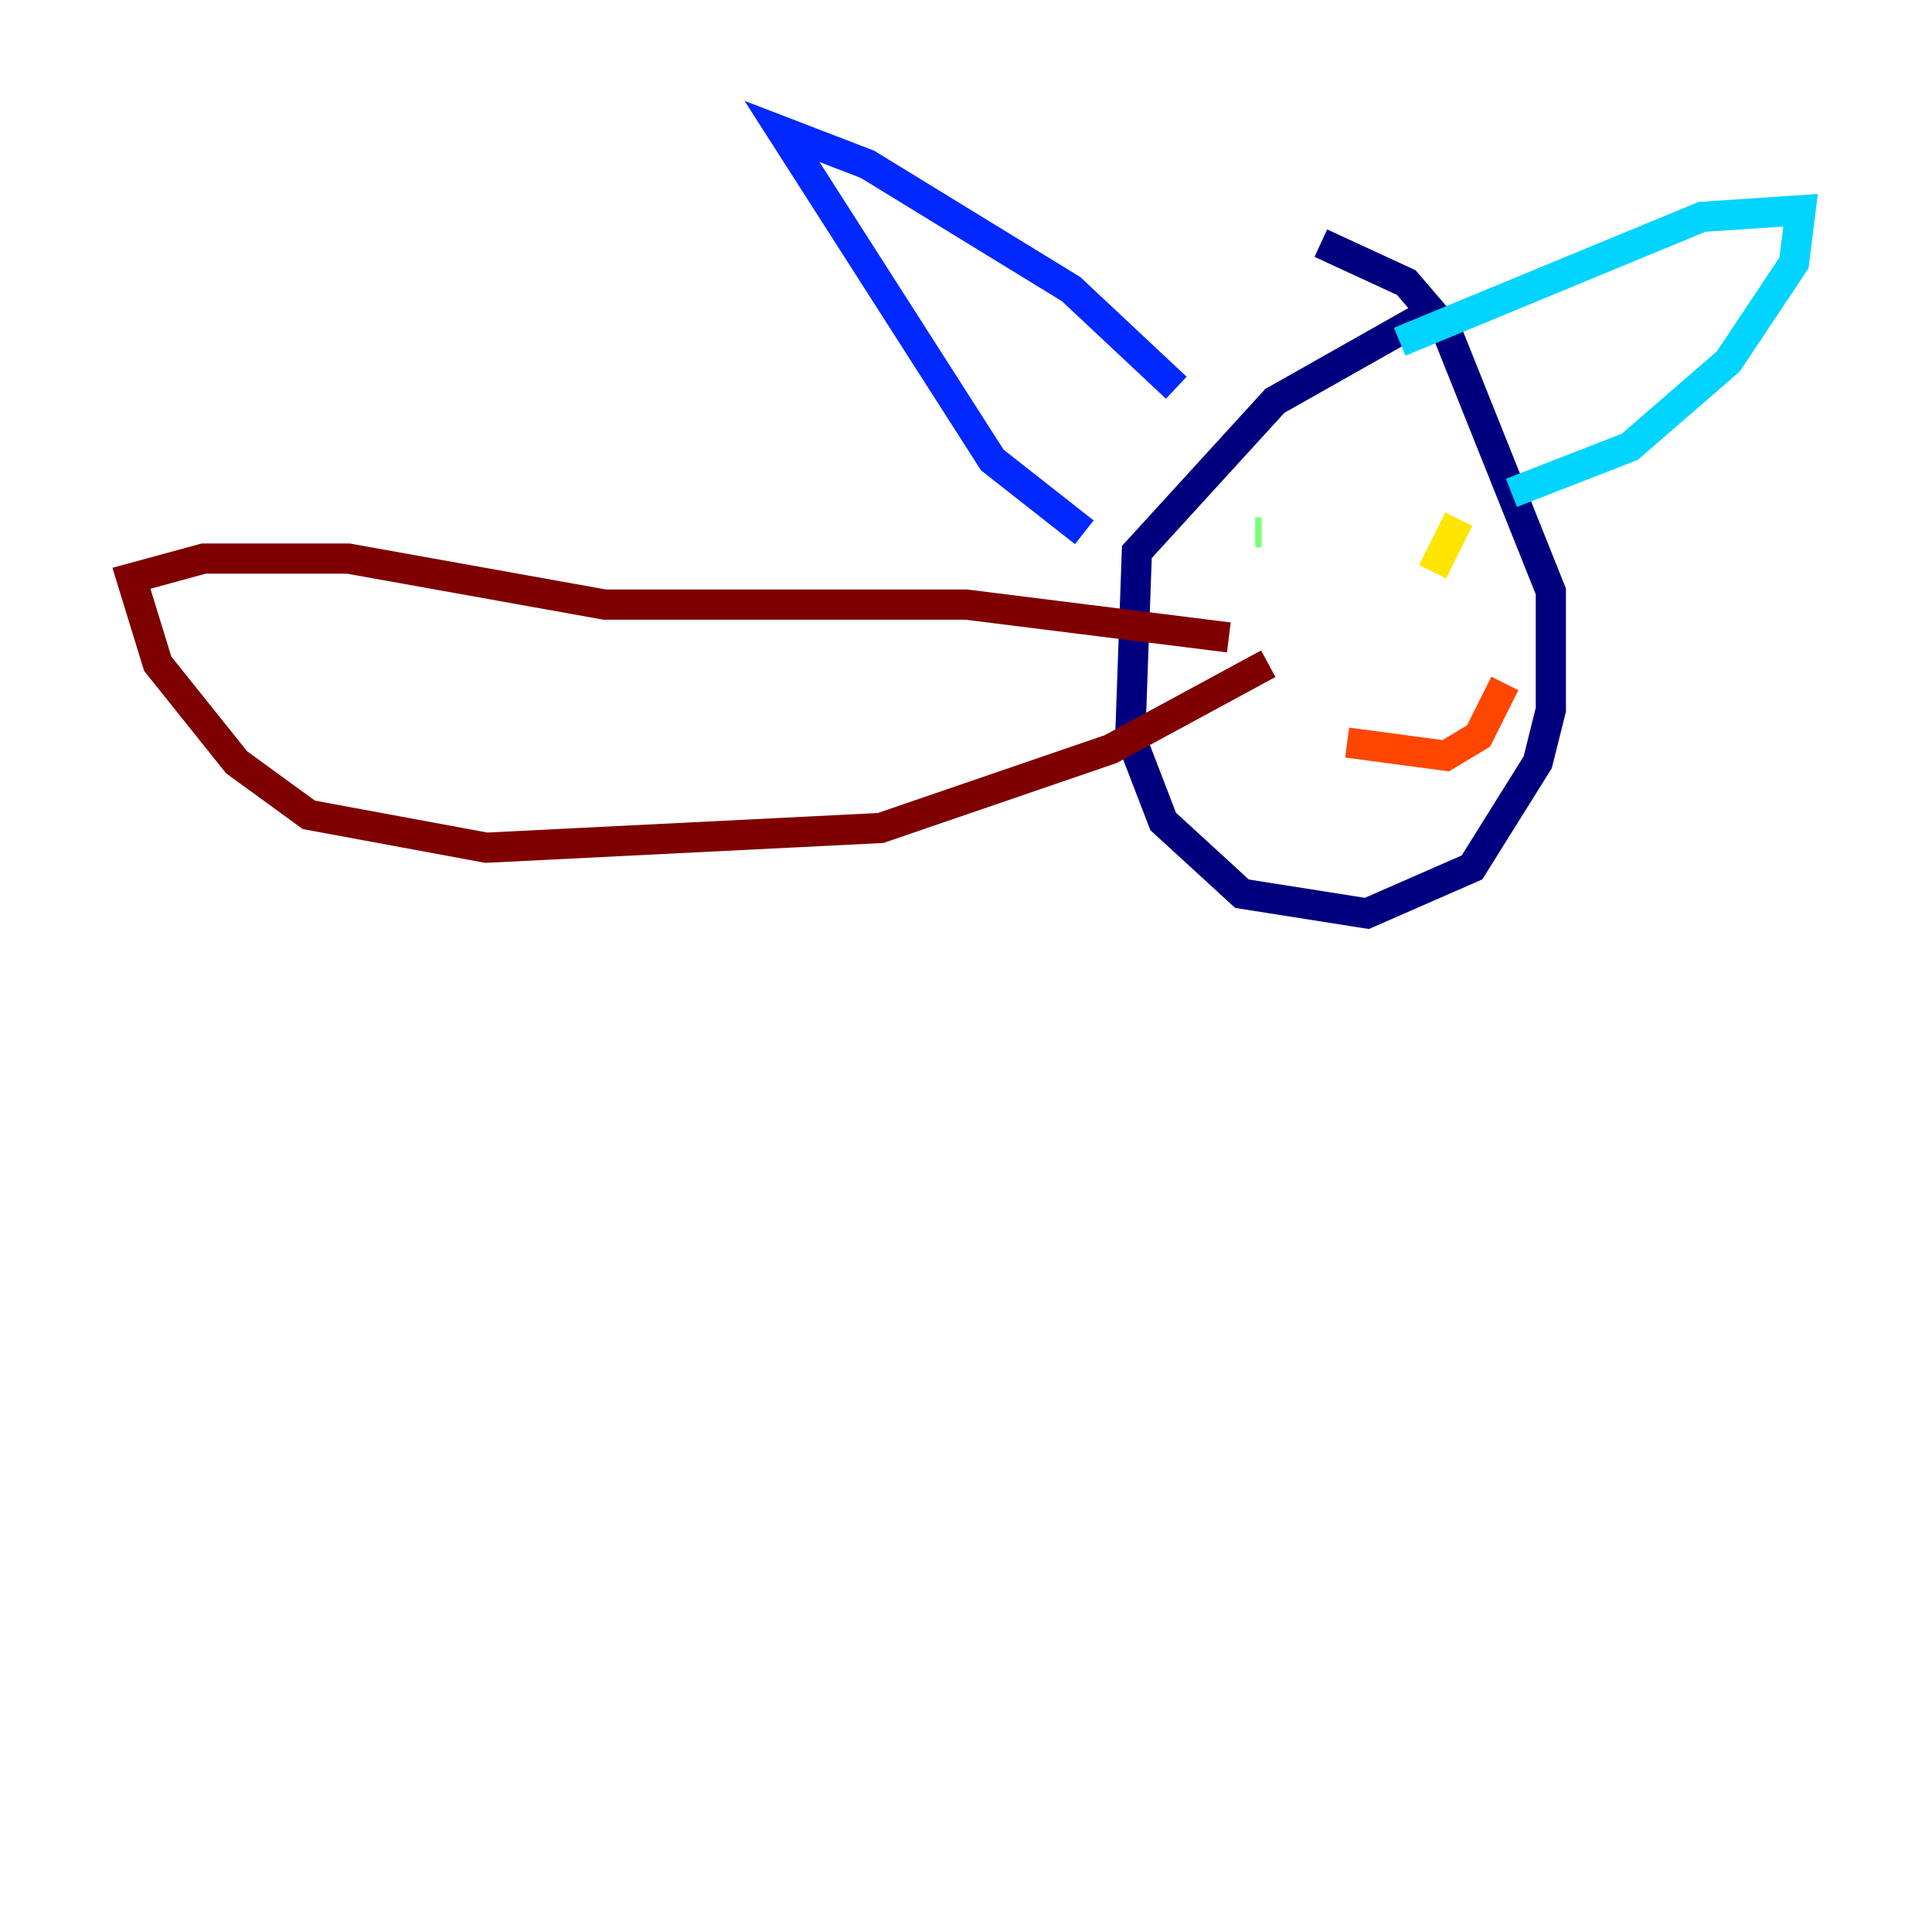 <?xml version="1.0" encoding="utf-8" ?>
<svg baseProfile="tiny" height="128" version="1.2" viewBox="0,0,128,128" width="128" xmlns="http://www.w3.org/2000/svg" xmlns:ev="http://www.w3.org/2001/xml-events" xmlns:xlink="http://www.w3.org/1999/xlink"><defs /><polyline fill="none" points="94.476,20.898 84.463,26.558 75.32,36.571 74.884,48.762 77.061,54.422 82.286,59.211 90.558,60.517 97.524,57.469 101.878,50.503 102.748,47.02 102.748,39.184 95.782,21.769 93.17,18.721 87.51,16.109" stroke="#00007f" stroke-width="2" /><polyline fill="none" points="77.932,25.687 70.966,19.157 57.469,10.884 51.809,8.707 65.742,30.476 71.837,35.265" stroke="#0028ff" stroke-width="2" /><polyline fill="none" points="92.735,22.64 112.762,14.367 119.293,13.932 118.857,17.415 114.503,23.946 107.973,29.605 100.136,32.653" stroke="#00d4ff" stroke-width="2" /><polyline fill="none" points="83.156,35.265 83.592,35.265" stroke="#7cff79" stroke-width="2" /><polyline fill="none" points="96.653,34.395 94.912,37.878" stroke="#ffe500" stroke-width="2" /><polyline fill="none" points="89.252,49.197 95.782,50.068 97.959,48.762 99.701,45.279" stroke="#ff4600" stroke-width="2" /><polyline fill="none" points="81.415,42.231 64.0,40.054 40.054,40.054 23.075,37.007 13.497,37.007 8.707,38.313 10.449,43.973 15.674,50.503 20.463,53.986 32.218,56.163 58.34,54.857 73.578,49.633 84.027,43.973" stroke="#7f0000" stroke-width="2" /></svg>
